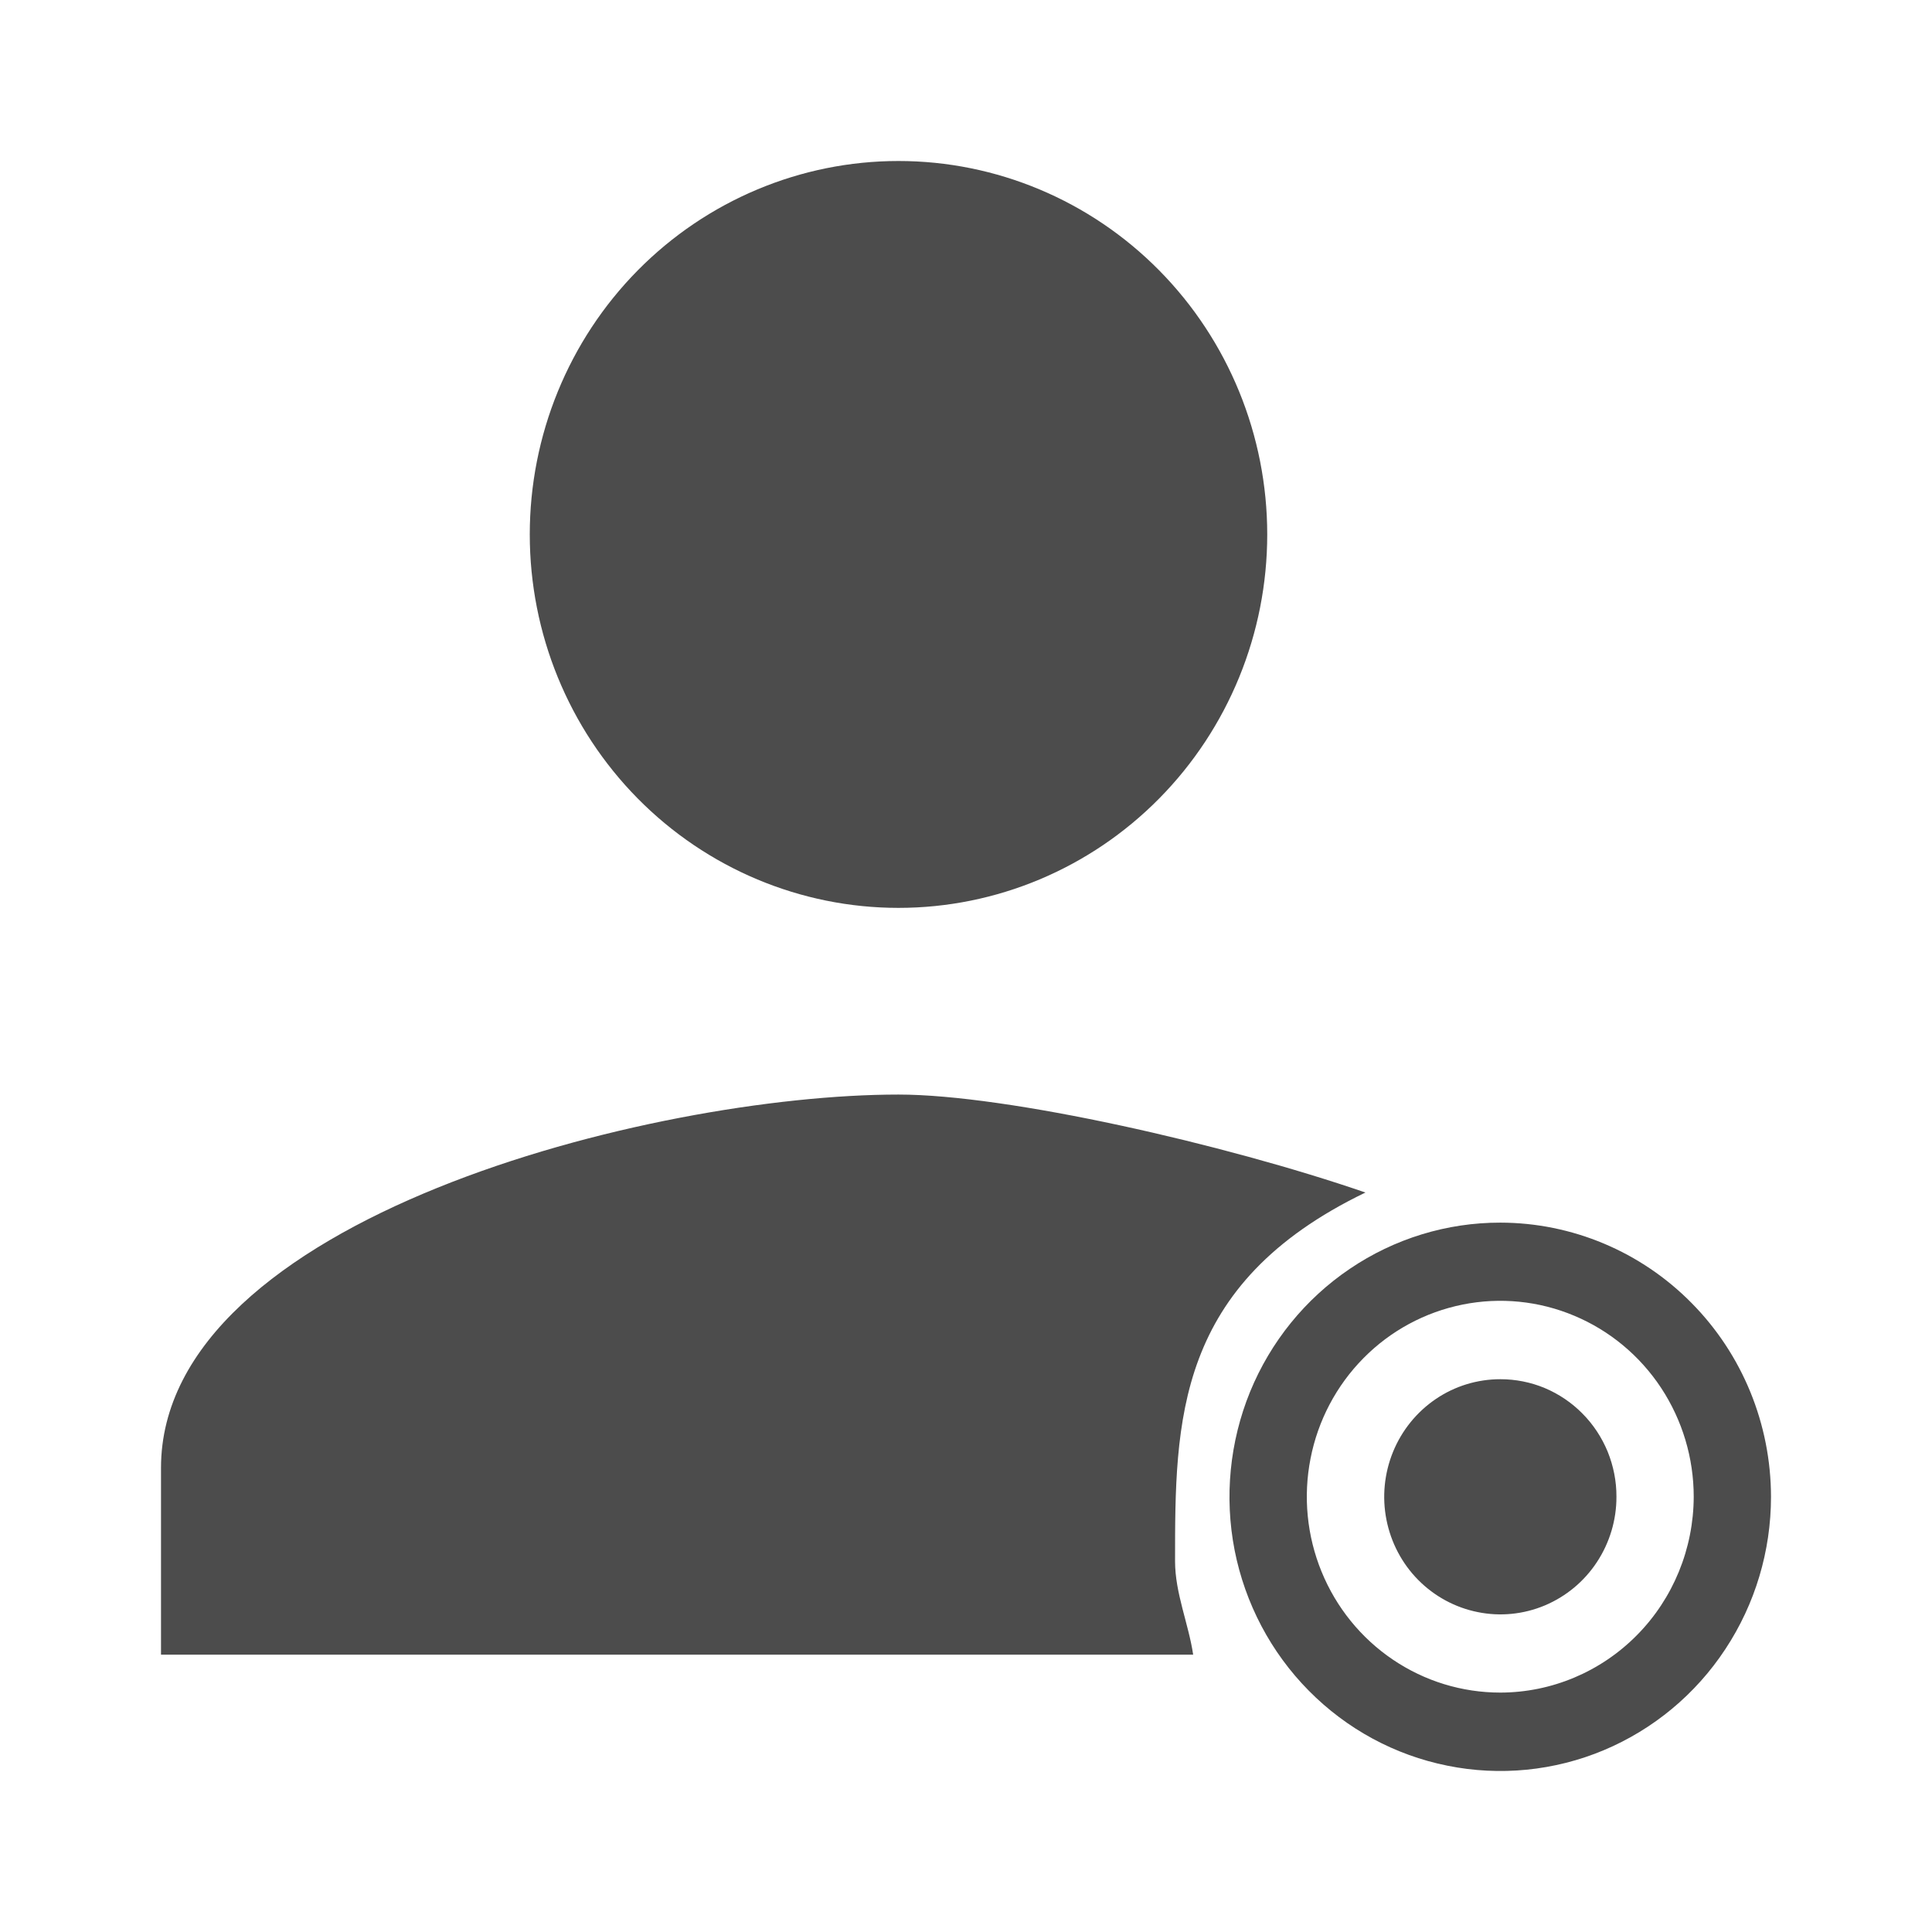 <svg width="24" height="24" viewBox="0 0 24 24" fill="none" xmlns="http://www.w3.org/2000/svg">
<path d="M11.161 2C9.947 2 8.781 2.489 7.922 3.359C7.063 4.229 6.581 5.409 6.581 6.639C6.581 7.869 7.063 9.049 7.922 9.919C8.781 10.789 9.947 11.278 11.161 11.278C12.376 11.278 13.541 10.789 14.4 9.919C15.259 9.049 15.742 7.869 15.742 6.639C15.742 5.409 15.259 4.229 14.4 3.359C13.541 2.489 12.376 2 11.161 2ZM11.161 13.597C8.104 13.597 2 15.139 2 18.236V20.555H14.822C14.765 20.172 14.597 19.79 14.597 19.395C14.597 17.656 14.597 15.954 16.962 14.814C15.21 14.211 12.513 13.597 11.161 13.597Z" fill="black" fill-opacity="0.7"/>
<path d="M18.638 21.026C18.162 21.026 17.698 20.884 17.302 20.616C16.907 20.349 16.599 19.969 16.417 19.524C16.235 19.08 16.187 18.59 16.28 18.118C16.372 17.646 16.601 17.212 16.937 16.872C17.273 16.531 17.702 16.3 18.168 16.206C18.634 16.112 19.118 16.16 19.557 16.345C19.996 16.529 20.371 16.841 20.635 17.241C20.899 17.642 21.04 18.112 21.04 18.594C21.038 19.238 20.785 19.857 20.335 20.312C19.885 20.768 19.274 21.025 18.638 21.026ZM18.638 15.188C17.972 15.187 17.322 15.387 16.769 15.761C16.215 16.135 15.784 16.667 15.529 17.289C15.275 17.912 15.208 18.597 15.337 19.258C15.467 19.918 15.787 20.526 16.258 21.002C16.728 21.478 17.327 21.803 17.98 21.934C18.632 22.066 19.309 21.999 19.924 21.741C20.538 21.483 21.064 21.047 21.433 20.486C21.803 19.926 22 19.267 22 18.594C21.999 17.691 21.645 16.825 21.014 16.187C20.384 15.548 19.529 15.189 18.638 15.188Z" fill="black" fill-opacity="0.7"/>
<path d="M18.638 17.133C18.352 17.133 18.073 17.218 17.836 17.379C17.599 17.54 17.414 17.768 17.305 18.035C17.196 18.302 17.167 18.596 17.223 18.879C17.279 19.163 17.416 19.423 17.618 19.627C17.82 19.831 18.077 19.97 18.357 20.026C18.637 20.083 18.927 20.054 19.191 19.943C19.454 19.832 19.68 19.645 19.838 19.404C19.996 19.164 20.081 18.881 20.08 18.593C20.081 18.401 20.043 18.211 19.971 18.033C19.898 17.856 19.792 17.695 19.658 17.56C19.524 17.424 19.365 17.317 19.19 17.243C19.015 17.17 18.827 17.133 18.638 17.133Z" fill="black" fill-opacity="0.7"/>
</svg>
